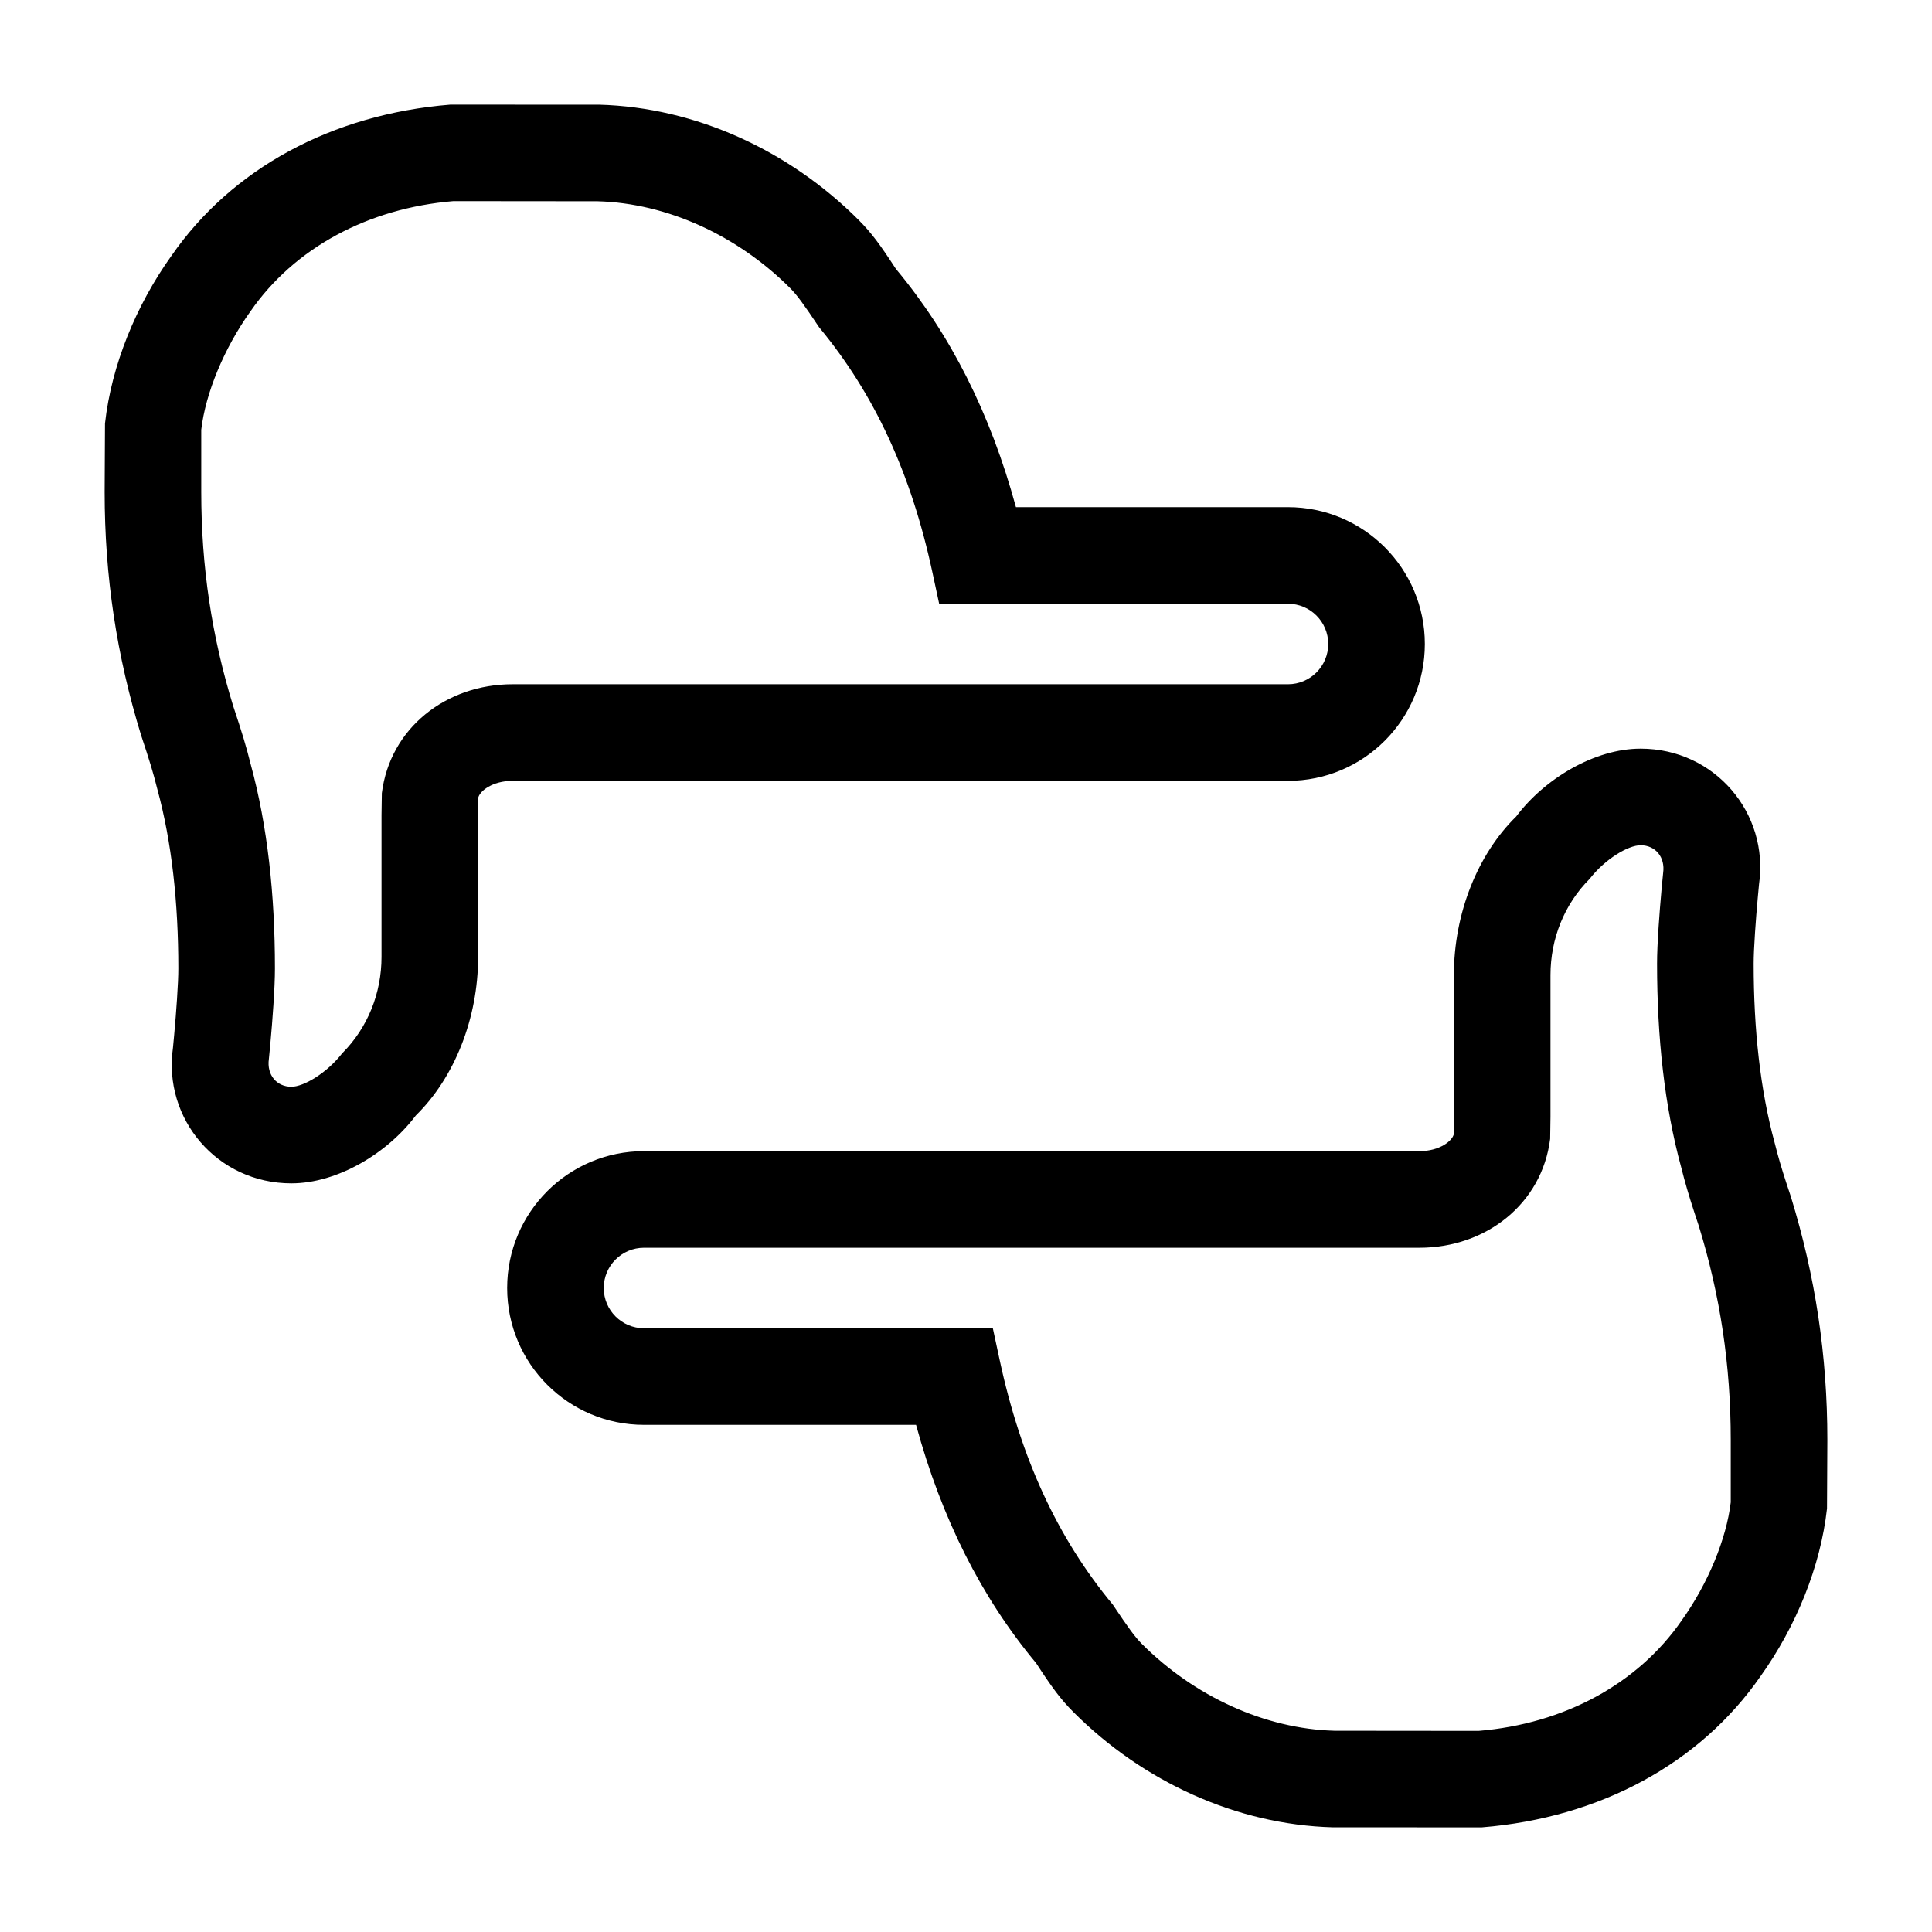 <?xml version="1.0" encoding="UTF-8"?>
<svg width="72px" height="72px" viewBox="0 0 72 72" version="1.1" xmlns="http://www.w3.org/2000/svg" xmlns:xlink="http://www.w3.org/1999/xlink">
    <!-- Generator: Sketch 50.2 (55047) - http://www.bohemiancoding.com/sketch -->
    <title>icons_outlined_scan</title>
    <desc>Created with Sketch.</desc>
    <defs></defs>
    <g id="icons_outlined_scan" stroke="none" stroke-width="1" fill="none" fill-rule="evenodd">
        <g id="common_icons_scan" fill="#000000" fill-rule="nonzero">
            <path d="M37,49.5 L37.255,50.685 C38.045,54.357 39.411,57.314 41.473,59.802 C42.046,60.66 42.3,61.009 42.554,61.263 C44.512,63.222 47.137,64.43 49.732,64.5 L55.102,64.505 C58.293,64.242 61.034,62.754 62.667,60.396 C63.654,59.013 64.339,57.35 64.5,55.986 L64.5,53.662 C64.5,50.88 64.108,48.282 63.309,45.686 C63.23,45.446 63.23,45.446 63.148,45.198 C62.945,44.578 62.793,44.061 62.651,43.493 C62.032,41.223 61.754,38.659 61.754,35.915 C61.754,35.552 61.774,35.083 61.812,34.525 C61.827,34.298 61.844,34.06 61.864,33.815 C61.904,33.309 61.945,32.87 61.98,32.534 C62.064,31.943 61.691,31.5 61.141,31.5 C60.676,31.5 59.812,32.018 59.244,32.751 C58.297,33.697 57.782,34.987 57.782,36.338 L57.782,41.62 L57.77,42.44 C57.467,44.865 55.377,46.5 52.901,46.5 L24,46.5 C23.172,46.5 22.5,47.172 22.5,48 C22.5,48.828 23.172,49.5 24,49.5 L37,49.5 Z M24,52.5 C21.515,52.5 19.5,50.485 19.5,48 C19.5,45.515 21.515,43.5 24,43.5 L52.901,43.5 C53.935,43.5 54.688,42.911 54.782,42.254 L54.782,36.338 C54.782,34.204 55.604,32.148 56.983,30.79 C57.937,29.518 59.634,28.5 61.141,28.5 C63.537,28.5 65.289,30.581 64.957,32.896 C64.932,33.151 64.893,33.571 64.854,34.054 C64.836,34.287 64.819,34.511 64.805,34.724 C64.772,35.222 64.754,35.633 64.754,35.915 C64.754,38.412 65.004,40.719 65.554,42.735 C65.684,43.258 65.818,43.709 66,44.267 C66.077,44.501 66.077,44.501 66.166,44.77 C67.063,47.685 67.5,50.581 67.5,53.662 L67.491,56.152 C67.261,58.218 66.38,60.359 65.121,62.121 C62.972,65.225 59.407,67.161 55.225,67.5 L49.692,67.499 C46.26,67.408 42.916,65.868 40.432,63.385 C39.982,62.934 39.672,62.509 39.073,61.594 C37.004,59.112 35.523,56.099 34.601,52.5 L24,52.5 Z M35,22.5 L34.745,21.315 C33.955,17.643 32.589,14.686 30.527,12.198 C29.954,11.34 29.7,10.991 29.446,10.737 C27.488,8.778 24.863,7.57 22.268,7.5 L16.898,7.495 C13.707,7.758 10.966,9.246 9.333,11.604 C8.346,12.987 7.661,14.65 7.5,16.014 L7.5,18.338 C7.5,21.12 7.892,23.718 8.691,26.314 C9.019,27.299 9.169,27.787 9.349,28.507 C9.968,30.777 10.246,33.341 10.246,36.085 C10.246,36.448 10.226,36.917 10.188,37.475 C10.173,37.702 10.156,37.94 10.136,38.185 C10.096,38.691 10.055,39.13 10.02,39.466 C9.936,40.057 10.309,40.5 10.859,40.5 C11.324,40.5 12.188,39.982 12.756,39.249 C13.703,38.303 14.218,37.013 14.218,35.662 L14.218,30.38 L14.23,29.56 C14.533,27.135 16.623,25.5 19.099,25.5 L48,25.5 C48.828,25.5 49.5,24.828 49.5,24 C49.5,23.172 48.828,22.5 48,22.5 L35,22.5 Z M48,19.5 C50.485,19.5 52.5,21.515 52.5,24 C52.5,26.485 50.485,28.5 48,28.5 L19.099,28.5 C18.065,28.5 17.312,29.089 17.218,29.746 L17.218,35.662 C17.218,37.796 16.396,39.852 15.017,41.21 C14.063,42.482 12.366,43.5 10.859,43.5 C8.463,43.5 6.711,41.419 7.043,39.104 C7.068,38.849 7.107,38.429 7.146,37.946 C7.164,37.713 7.181,37.489 7.195,37.276 C7.228,36.778 7.246,36.367 7.246,36.085 C7.246,33.588 6.996,31.281 6.446,29.265 C6.282,28.608 6.15,28.18 5.834,27.23 C4.937,24.315 4.5,21.419 4.5,18.338 L4.509,15.848 C4.739,13.782 5.62,11.641 6.879,9.879 C9.028,6.775 12.593,4.839 16.775,4.5 L22.308,4.501 C25.74,4.592 29.084,6.132 31.568,8.615 C32.018,9.066 32.328,9.491 32.927,10.406 C34.996,12.888 36.477,15.901 37.399,19.5 L48,19.5 Z" id="Combined-Shape"></path>
            <path d="M35.789,51 C36.634,54.93 38.113,58.099 40.225,60.634 C40.648,61.268 41.07,61.901 41.493,62.324 C43.606,64.437 46.563,65.915 49.732,66 L55.225,66 C58.817,65.704 61.986,64.014 63.887,61.268 C64.944,59.789 65.789,57.887 66,55.986 L66,53.662 C66,50.704 65.577,47.958 64.732,45.211 C64.521,44.577 64.31,43.944 64.099,43.099 C63.465,40.775 63.254,38.239 63.254,35.915 C63.254,34.859 63.465,32.746 63.465,32.746 C63.676,31.268 62.62,30 61.141,30 C60.085,30 58.817,30.845 58.183,31.69 C56.915,32.958 56.282,34.648 56.282,36.338 L56.282,42.254 C56.07,43.944 54.592,45 52.901,45 L24,45 C22.343,45 21,46.343 21,48 C21,49.657 22.343,51 24,51 L35.789,51 Z M24,53.1 C21.183,53.1 18.9,50.817 18.9,48 C18.9,45.183 21.183,42.9 24,42.9 L52.901,42.9 C53.646,42.9 54.132,42.52 54.182,42.254 L54.182,36.338 C54.182,34.047 55.065,31.838 56.503,30.43 C57.562,29.019 59.426,27.9 61.141,27.9 C63.907,27.9 65.934,30.308 65.554,32.955 C65.529,33.207 65.491,33.623 65.452,34.102 C65.434,34.332 65.418,34.554 65.404,34.764 C65.371,35.25 65.354,35.649 65.354,35.915 C65.354,38.362 65.599,40.618 66.136,42.589 C66.263,43.097 66.392,43.535 66.57,44.081 C66.646,44.312 66.646,44.312 66.74,44.594 C67.654,47.565 68.1,50.521 68.1,53.662 L68.087,56.218 C67.846,58.392 66.925,60.628 65.614,62.463 C63.359,65.72 59.629,67.744 55.225,68.1 L49.676,68.099 C46.085,68.003 42.597,66.398 40.008,63.809 C39.519,63.32 39.198,62.878 38.612,61.978 C36.571,59.529 35.089,56.585 34.139,53.1 L24,53.1 Z M36.211,21 C35.366,17.07 33.887,13.901 31.775,11.366 C31.352,10.732 30.93,10.099 30.507,9.676 C28.394,7.563 25.437,6.085 22.268,6 L16.775,6 C13.183,6.296 10.014,7.986 8.113,10.732 C7.056,12.211 6.211,14.113 6,16.014 L6,18.338 C6,21.296 6.423,24.042 7.268,26.789 C7.479,27.423 7.69,28.056 7.901,28.901 C8.535,31.225 8.746,33.761 8.746,36.085 C8.746,37.141 8.535,39.254 8.535,39.254 C8.324,40.732 9.38,42 10.859,42 C11.915,42 13.183,41.155 13.817,40.31 C15.085,39.042 15.718,37.352 15.718,35.662 L15.718,29.746 C15.93,28.056 17.408,27 19.099,27 L48,27 C49.657,27 51,25.657 51,24 C51,22.343 49.657,21 48,21 L36.211,21 Z M48,18.9 C50.817,18.9 53.1,21.183 53.1,24 C53.1,26.817 50.817,29.1 48,29.1 L19.099,29.1 C18.354,29.1 17.868,29.48 17.818,29.746 L17.818,35.662 C17.818,37.953 16.935,40.162 15.497,41.57 C14.438,42.981 12.574,44.1 10.859,44.1 C8.093,44.1 6.066,41.692 6.446,39.045 C6.471,38.793 6.509,38.377 6.548,37.898 C6.566,37.668 6.582,37.446 6.596,37.236 C6.629,36.75 6.646,36.351 6.646,36.085 C6.646,33.638 6.401,31.382 5.864,29.411 C5.704,28.772 5.576,28.356 5.26,27.406 C4.346,24.435 3.9,21.479 3.9,18.338 L3.913,15.782 C4.154,13.608 5.075,11.372 6.386,9.537 C8.641,6.28 12.371,4.256 16.775,3.9 L22.324,3.901 C25.915,3.997 29.403,5.602 31.992,8.191 C32.481,8.68 32.802,9.122 33.388,10.022 C35.429,12.471 36.911,15.415 37.861,18.9 L48,18.9 Z" id="Combined-Shape"></path>
        </g>
    </g>
</svg>
